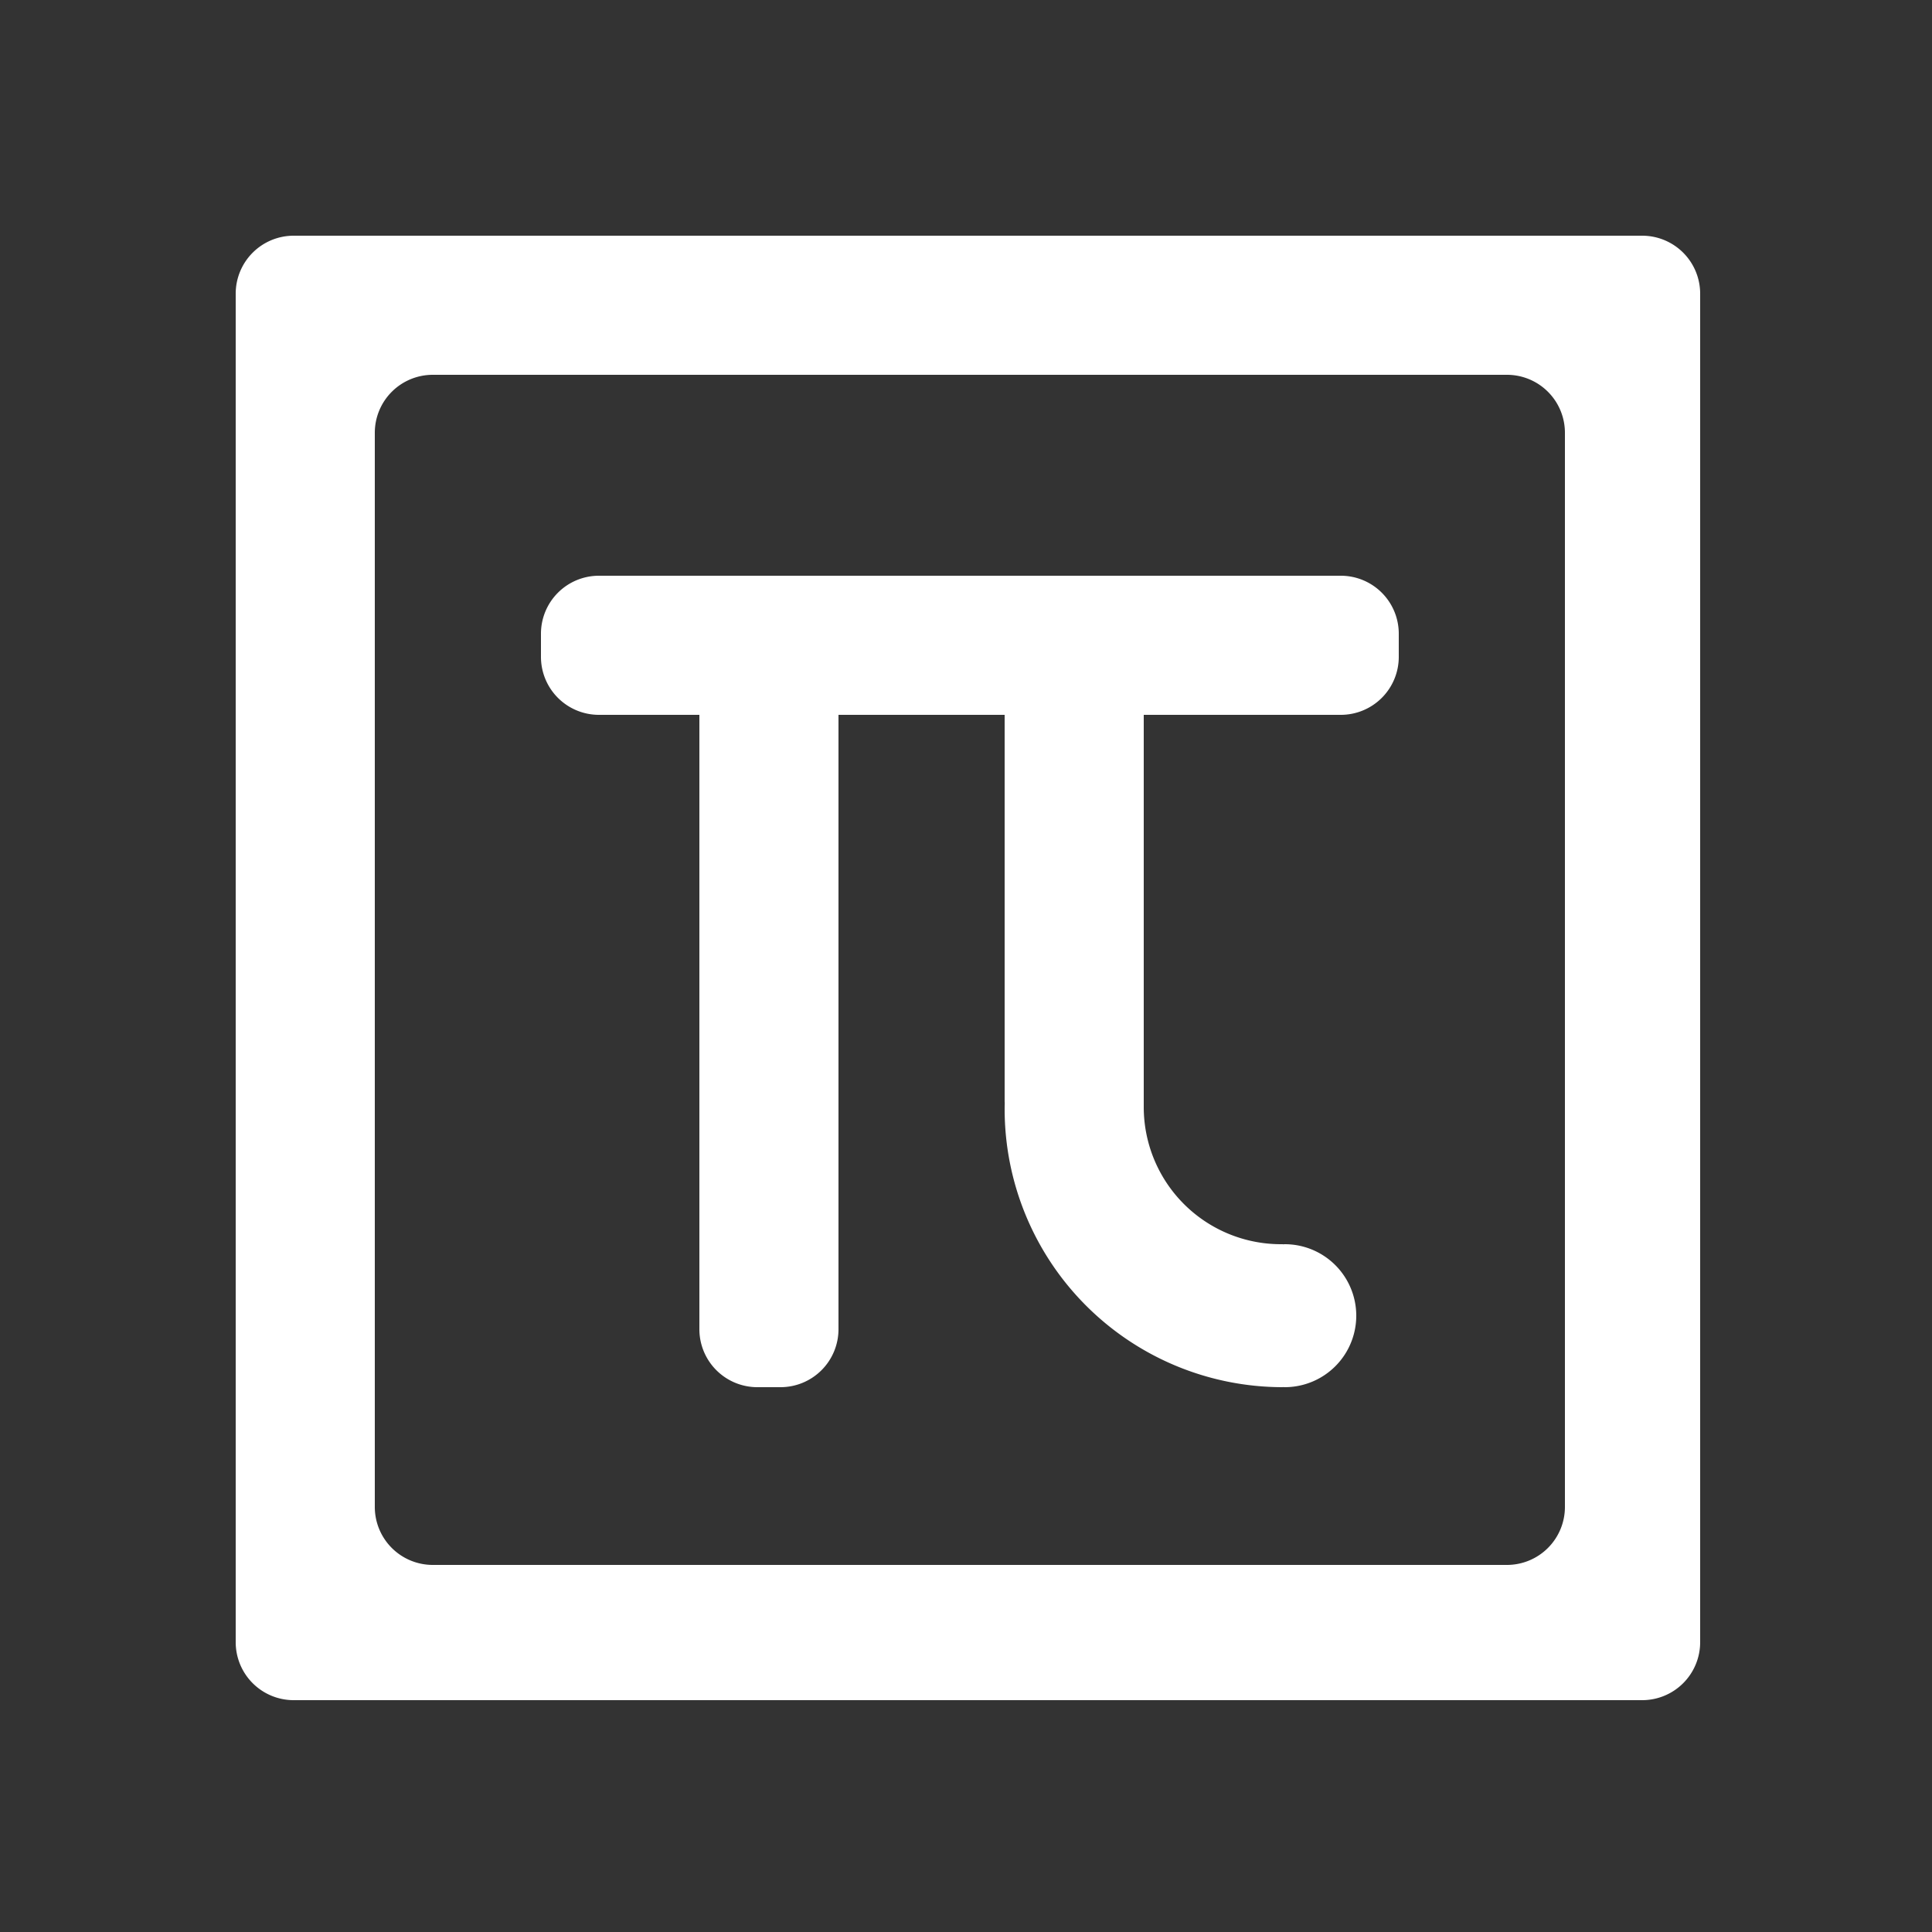 <svg xmlns="http://www.w3.org/2000/svg" width="100" height="100" viewBox="0 0 500 500">
  <rect x="0" y="0" width="500" height="500" fill="#333333" stroke="none"/>
<defs>
    <style>
      .cls-1 {
        fill: #fff;
        fill-rule: evenodd;
      }
    </style>
  </defs>
  <path id="regular" class="cls-1" d="M425,440H76a15,15,0,0,1-15-15V76A15,15,0,0,1,76,61H425a15,15,0,0,1,15,15V425A15,15,0,0,1,425,440ZM405,112a15,15,0,0,0-15-15H112a15,15,0,0,0-15,15V390a15,15,0,0,0,15,15H390a15,15,0,0,0,15-15V112Zm-58,73H296V286.5A35.5,35.5,0,0,0,331.5,322H332v0.025c0.168,0,.331-0.025.5-0.025a18.5,18.5,0,0,1,0,37c-0.169,0-.332-0.021-0.5-0.025V359a72,72,0,0,1-72-72c0-.5.015-1,0.025-1.5,0-.168-0.025-0.333-0.025-0.5V185H217V344a15,15,0,0,1-15,15h-6a15,15,0,0,1-15-15V185H155a15,15,0,0,1-15-15v-6a15,15,0,0,1,15-15H347a15,15,0,0,1,15,15v6A15,15,0,0,1,347,185Z"/>
</svg>
